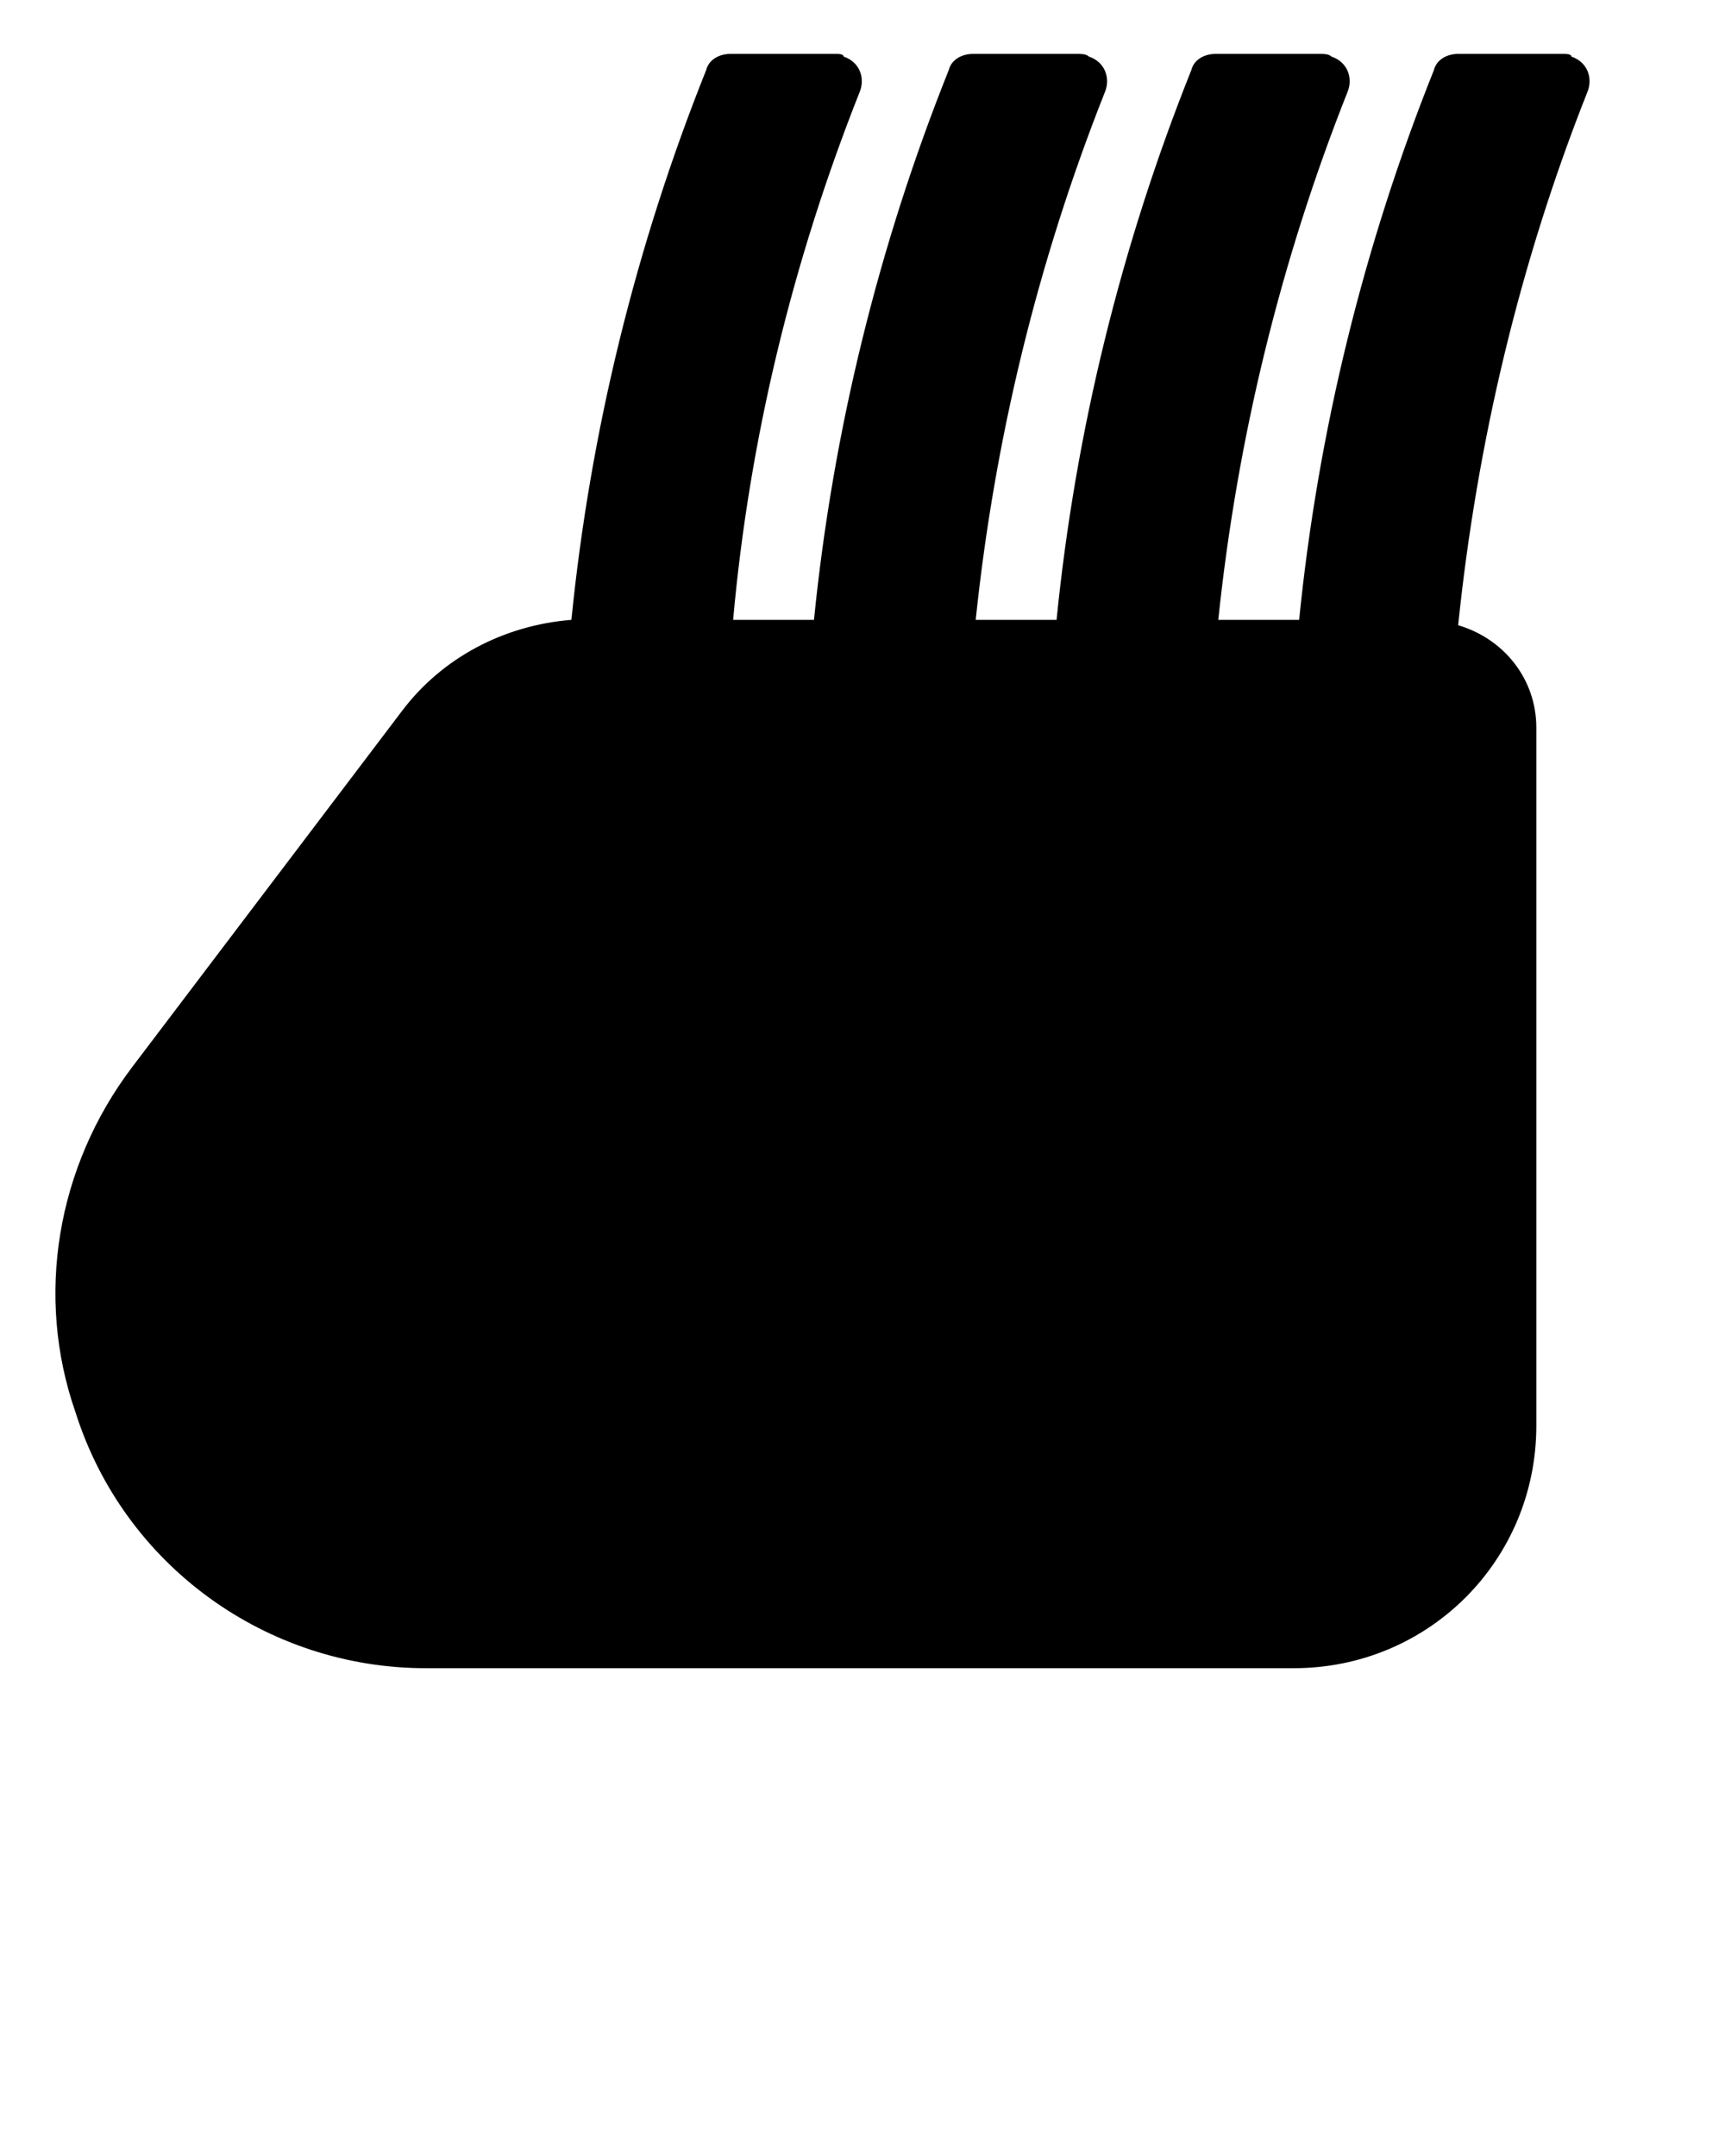 <?xml version="1.0" encoding="utf-8"?>
<!-- Generator: Adobe Illustrator 22.0.1, SVG Export Plug-In . SVG Version: 6.00 Build 0)  -->
<svg version="1.1" id="Layer_1" xmlns="http://www.w3.org/2000/svg" xmlns:xlink="http://www.w3.org/1999/xlink" x="0px" y="0px"
	 viewBox="0 0 64 80" style="enable-background:new 0 0 64 80;" xml:space="preserve">
<g>
	<path d="M31.9,3.4c0.2-0.5,0-1.1-0.6-1.3C31.3,2,31.1,2,31,2h-3.9c-0.4,0-0.8,0.2-0.9,0.6c-2.6,6.5-4.3,13.4-5,20.4
		c-2.5,0.2-4.8,1.4-6.3,3.4l-10,13.2c-2.8,3.7-3.6,8.5-2.1,12.8c1.8,5.7,7.1,9.5,13,9.5H48c5,0,9-4,9-9V27c0-1.8-1.2-3.3-2.9-3.8
		c0.7-6.8,2.3-13.5,4.8-19.8c0.2-0.5,0-1.1-0.6-1.3C58.3,2,58.1,2,58,2h-3.9c-0.4,0-0.8,0.2-0.9,0.6c-2.6,6.5-4.3,13.4-5,20.4h-3
		c0.7-6.7,2.3-13.3,4.8-19.6c0.2-0.5,0-1.1-0.6-1.3C49.3,2,49.1,2,49,2h-3.9c-0.4,0-0.8,0.2-0.9,0.6c-2.6,6.5-4.3,13.4-5,20.4h-3
		c0.7-6.7,2.3-13.3,4.8-19.6c0.2-0.5,0-1.1-0.6-1.3C40.3,2,40.1,2,40,2h-3.9c-0.4,0-0.8,0.2-0.9,0.6c-2.6,6.5-4.3,13.4-5,20.4h-3
		C27.8,16.3,29.4,9.7,31.9,3.4z"/>
</g>
</svg>
